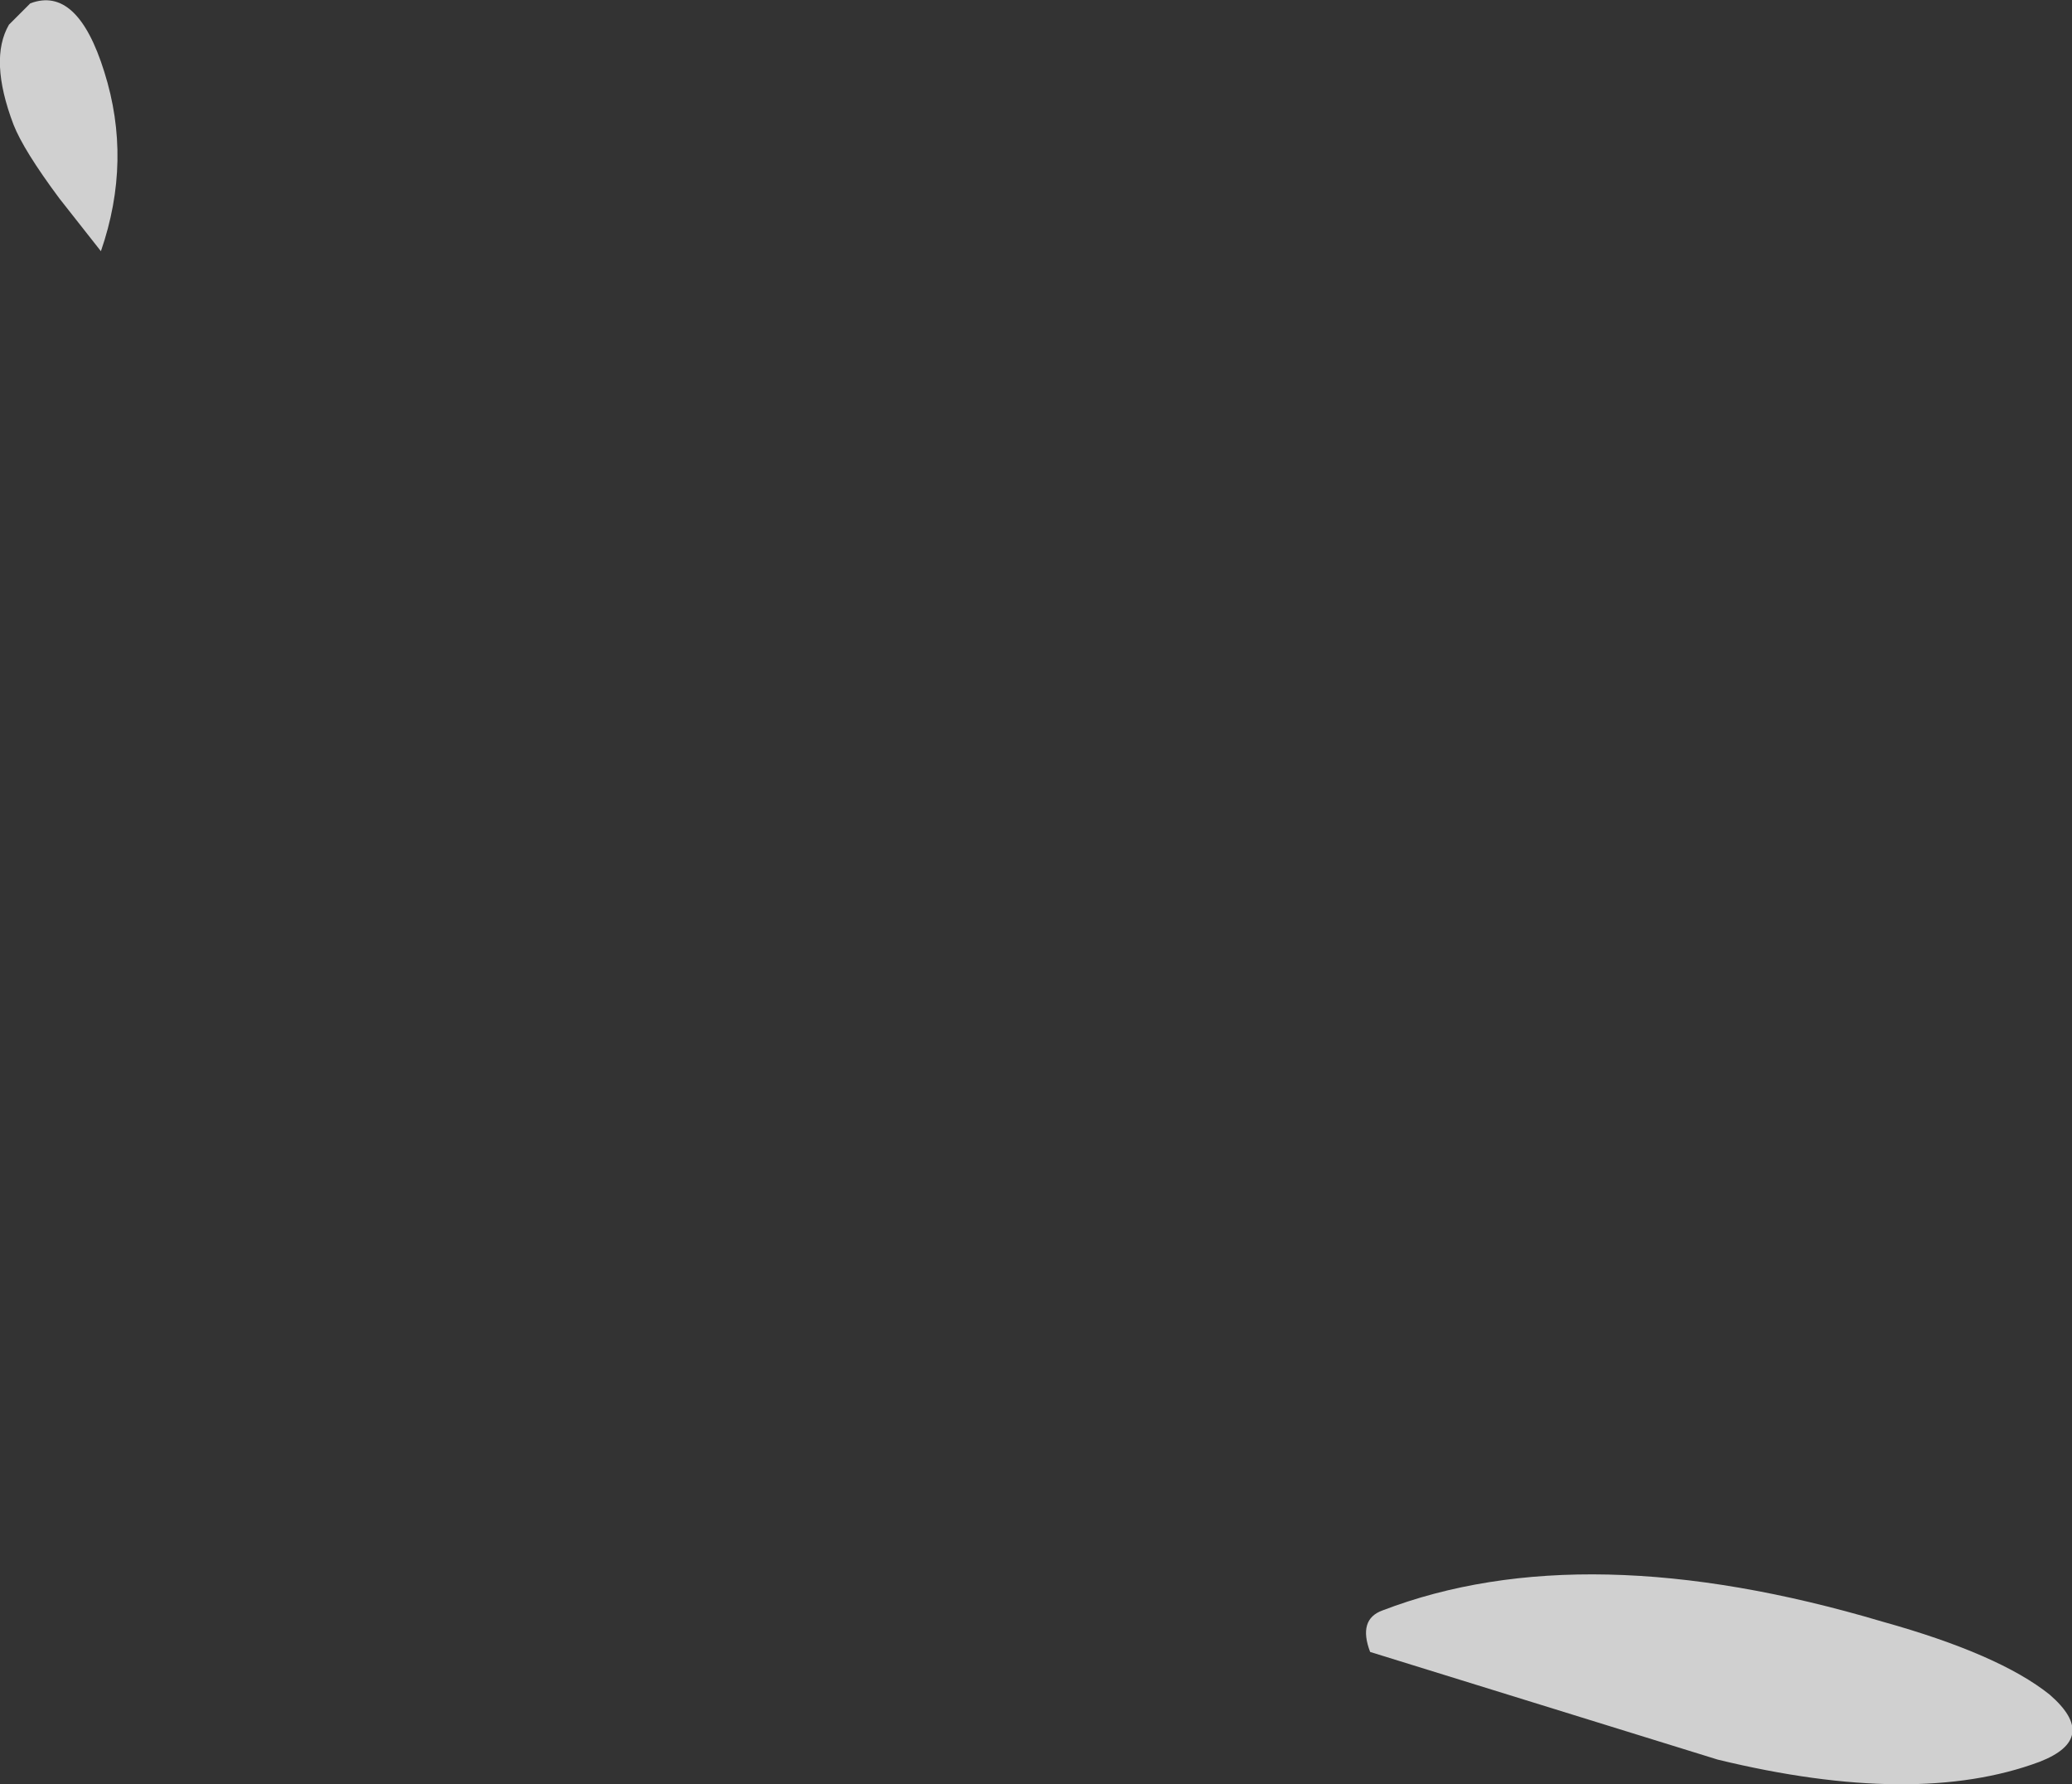 <?xml version="1.0" encoding="UTF-8" standalone="no"?>
<svg xmlns:ffdec="https://www.free-decompiler.com/flash" xmlns:xlink="http://www.w3.org/1999/xlink" ffdec:objectType="shape" height="79.55px" width="92.4px" xmlns="http://www.w3.org/2000/svg">
  <rect width="100%" height="100%" fill="#333333" stroke="none"/>
  <g transform="matrix(1.0, 0.0, 0.0, 1.0, 27.6, 158.1)">
    <path d="M63.35 -79.55 Q57.85 -77.5 49.0 -79.65 L33.5 -84.45 Q32.95 -85.9 34.05 -86.3 43.05 -89.75 56.35 -85.8 61.55 -84.35 63.8 -82.55 66.05 -80.6 63.35 -79.55 M-22.95 -154.9 Q-21.7 -150.95 -23.1 -146.9 L-24.95 -149.25 Q-26.55 -151.4 -27.0 -152.55 -28.1 -155.45 -27.2 -157.0 L-26.25 -157.95 Q-24.15 -158.75 -22.95 -154.9" fill="#ffffff" fill-opacity="0.769" fill-rule="evenodd" stroke="none"/>
  </g>
</svg>
